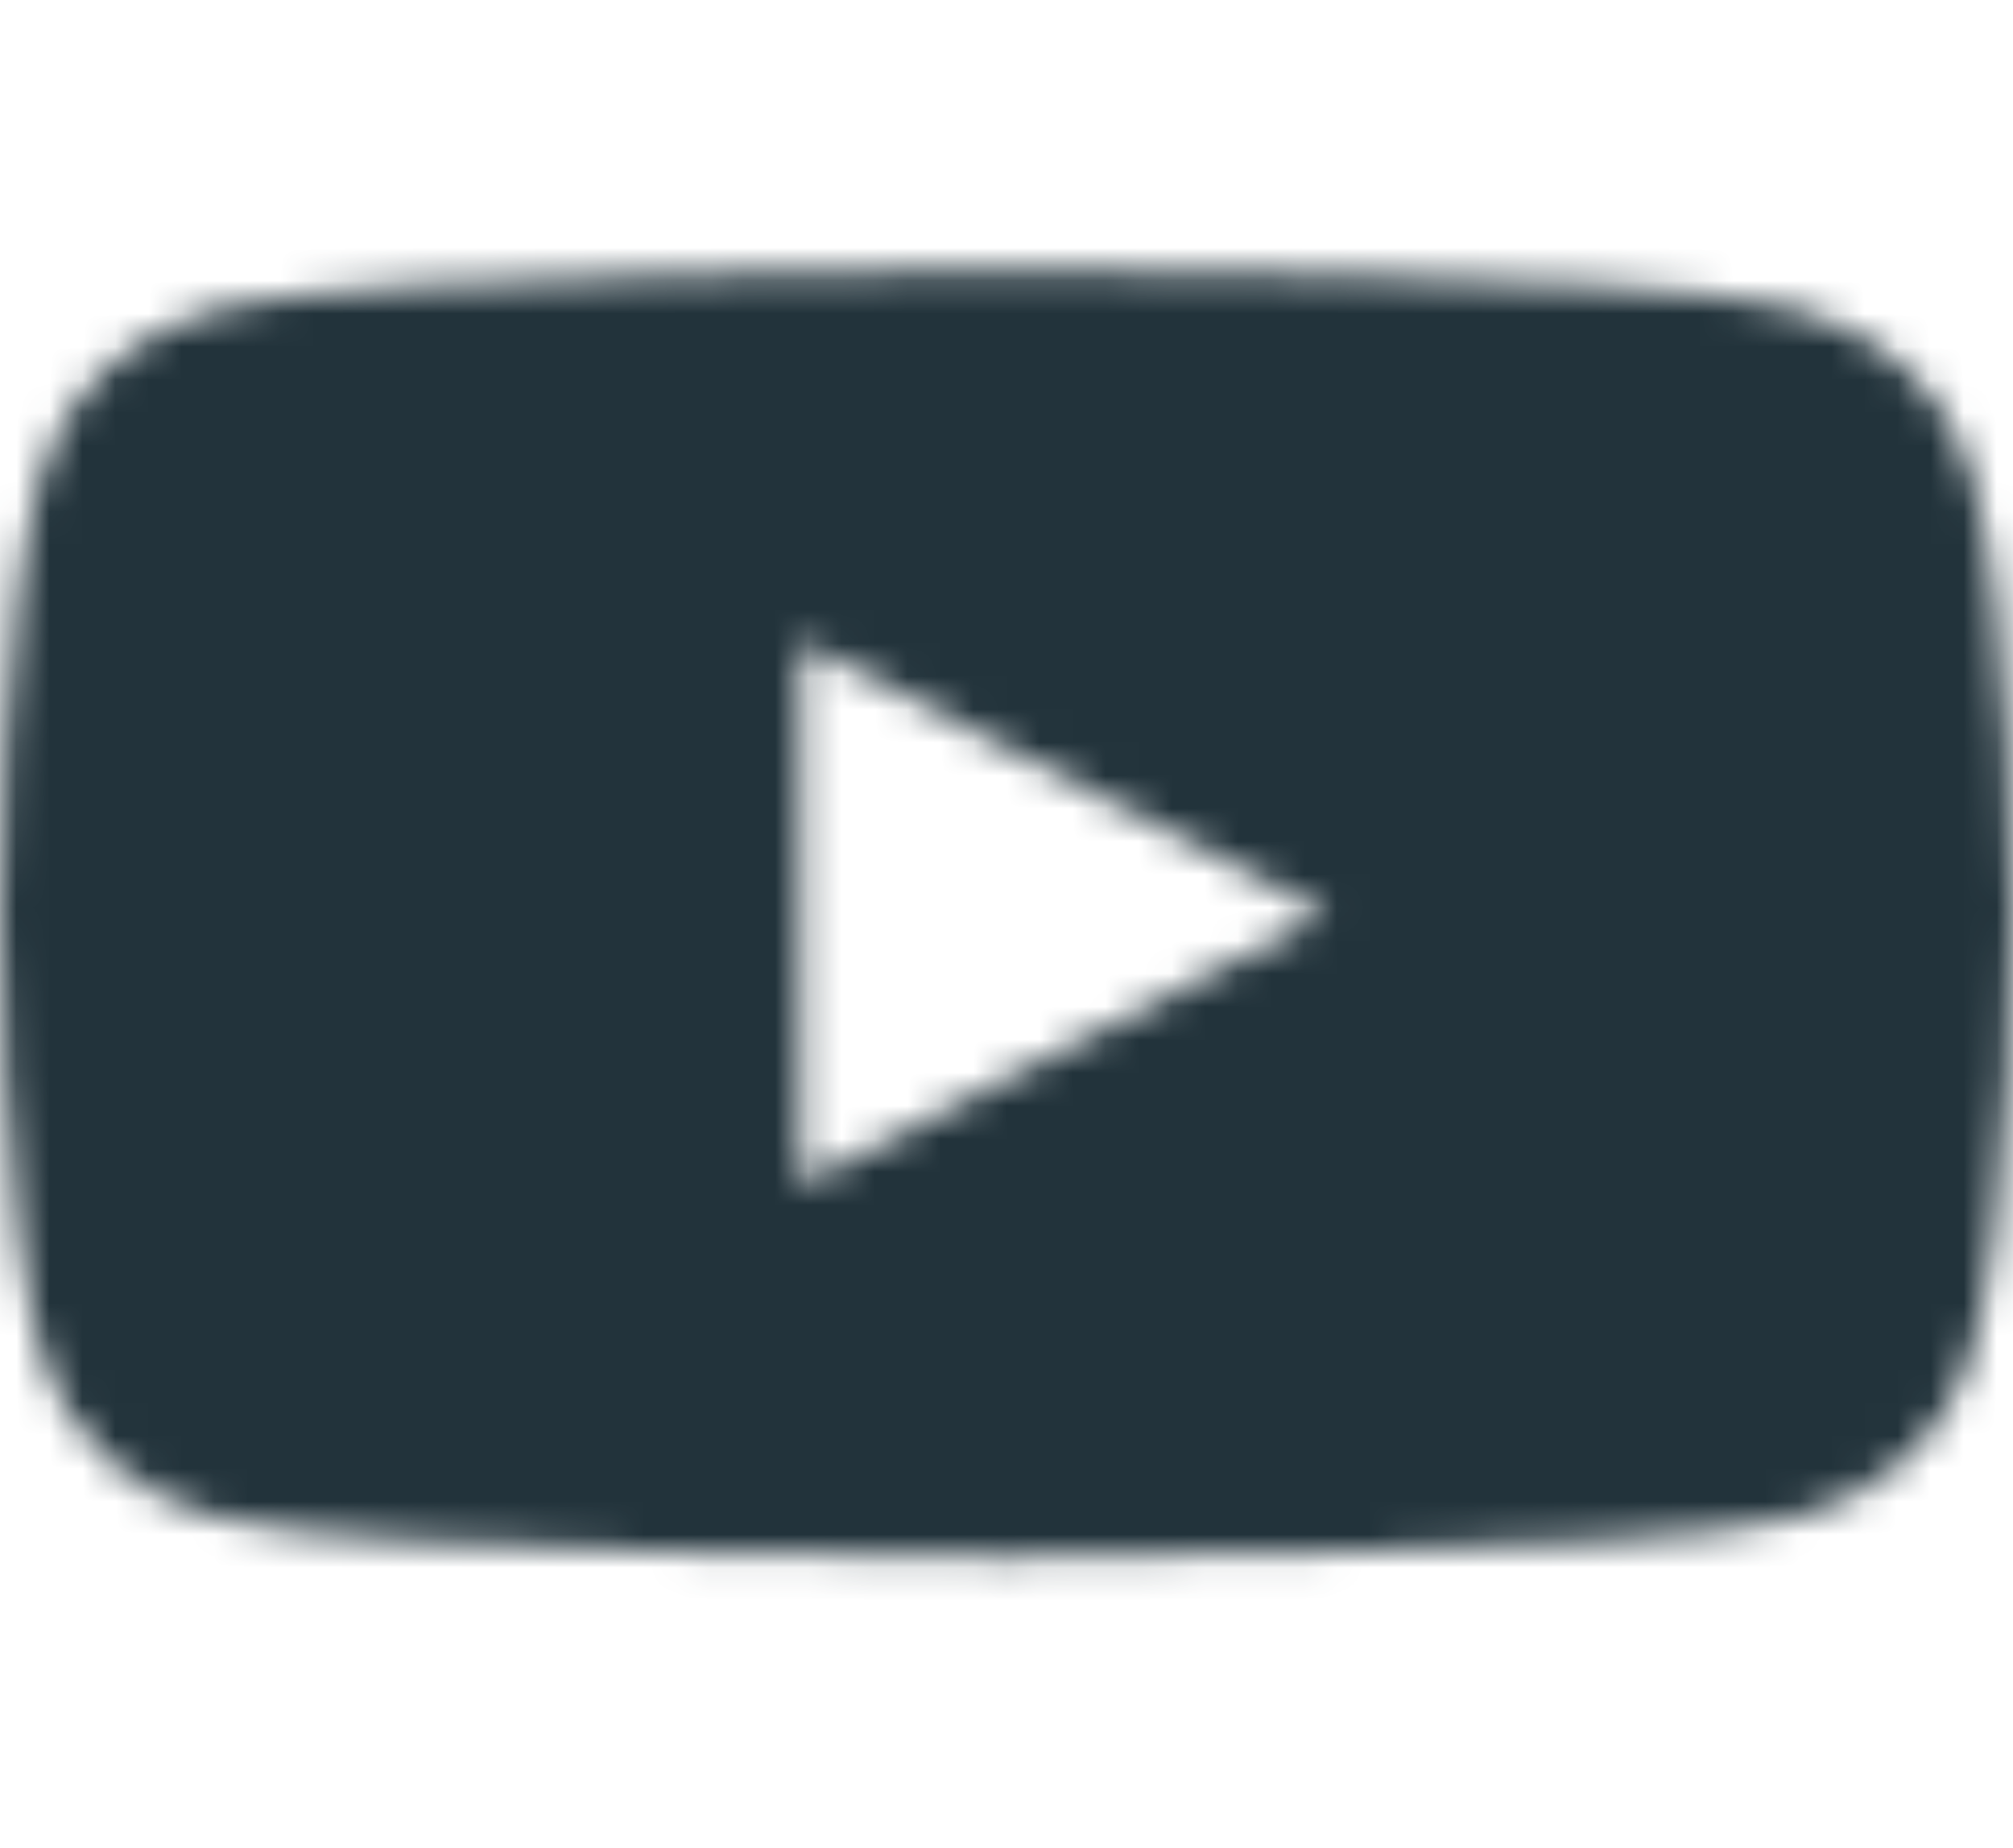 <svg width="61" height="56" viewBox="0 0 61 56" fill="none" xmlns="http://www.w3.org/2000/svg">
<g clip-path="url(#clip0_545_983)">
<mask id="path-1-inside-1_545_983" fill="white">
<path d="M59.724 14.267C59.023 11.871 56.956 9.982 54.331 9.341C49.575 8.178 30.5 8.178 30.5 8.178C30.5 8.178 11.425 8.178 6.667 9.341C4.044 9.982 1.977 11.869 1.276 14.267C0 18.613 0 27.677 0 27.677C0 27.677 0 36.741 1.276 41.087C1.977 43.483 4.044 45.372 6.669 46.013C11.425 47.175 30.5 47.175 30.5 47.175C30.5 47.175 49.575 47.175 54.333 46.013C56.956 45.372 59.023 43.485 59.727 41.087C61 36.741 61 27.677 61 27.677C61 27.677 61 18.613 59.724 14.267ZM24.263 35.909V19.445L40.204 27.677L24.263 35.909Z"/>
</mask>
<path d="M59.724 14.267L19.416 26.067L19.421 26.084L19.425 26.1L59.724 14.267ZM54.331 9.341L44.358 50.14L44.367 50.142L54.331 9.341ZM30.5 8.178L30.5 -33.822H30.5V8.178ZM6.667 9.341L-3.301 -31.459L-3.306 -31.458L6.667 9.341ZM1.276 14.267L41.575 26.1L41.581 26.078L41.587 26.057L1.276 14.267ZM1.276 41.087L41.584 29.287L41.58 29.27L41.575 29.254L1.276 41.087ZM6.669 46.013L16.642 5.214L16.633 5.212L6.669 46.013ZM30.5 47.175L30.5 5.175H30.5V47.175ZM54.333 46.013L64.301 86.813L64.306 86.812L54.333 46.013ZM59.727 41.087L100.027 52.915L100.029 52.906L100.032 52.898L59.727 41.087ZM61 27.677L103 27.677V27.677L61 27.677ZM24.263 35.909H-17.737V104.865L43.533 73.227L24.263 35.909ZM24.263 19.445L43.533 -17.873L-17.737 -49.511V19.445H24.263ZM40.204 27.677L59.474 64.995L131.745 27.677L59.474 -9.641L40.204 27.677ZM100.033 2.468C94.718 -15.687 80.048 -27.613 64.295 -31.46L44.367 50.142C33.865 47.577 23.327 39.429 19.416 26.067L100.033 2.468ZM64.304 -31.458C59.085 -32.733 53.536 -33.096 51.389 -33.239C48.15 -33.454 44.705 -33.581 41.77 -33.661C38.773 -33.742 35.984 -33.782 33.964 -33.801C32.947 -33.811 32.106 -33.816 31.509 -33.819C31.21 -33.82 30.971 -33.821 30.8 -33.821C30.715 -33.821 30.646 -33.821 30.596 -33.822C30.571 -33.822 30.55 -33.822 30.534 -33.822C30.526 -33.822 30.519 -33.822 30.514 -33.822C30.511 -33.822 30.508 -33.822 30.506 -33.822C30.505 -33.822 30.503 -33.822 30.503 -33.822C30.501 -33.822 30.5 -33.822 30.5 8.178C30.5 50.178 30.499 50.178 30.498 50.178C30.497 50.178 30.496 50.178 30.496 50.178C30.495 50.178 30.494 50.178 30.493 50.178C30.492 50.178 30.492 50.178 30.494 50.178C30.496 50.178 30.503 50.178 30.514 50.178C30.536 50.178 30.575 50.179 30.631 50.179C30.742 50.179 30.917 50.179 31.149 50.18C31.614 50.182 32.3 50.186 33.145 50.195C34.851 50.211 37.128 50.244 39.495 50.308C41.923 50.374 44.138 50.465 45.813 50.576C48.58 50.76 47.198 50.834 44.358 50.14L64.304 -31.458ZM30.5 8.178C30.5 -33.822 30.499 -33.822 30.497 -33.822C30.497 -33.822 30.495 -33.822 30.494 -33.822C30.492 -33.822 30.489 -33.822 30.486 -33.822C30.481 -33.822 30.474 -33.822 30.466 -33.822C30.45 -33.822 30.429 -33.822 30.404 -33.822C30.354 -33.821 30.285 -33.821 30.2 -33.821C30.029 -33.821 29.79 -33.82 29.491 -33.819C28.894 -33.816 28.053 -33.811 27.036 -33.801C25.016 -33.782 22.227 -33.742 19.23 -33.661C16.295 -33.581 12.85 -33.454 9.61 -33.239C7.462 -33.096 1.915 -32.733 -3.301 -31.459L16.635 50.141C13.798 50.834 12.419 50.76 15.186 50.576C16.861 50.465 19.077 50.374 21.505 50.308C23.872 50.244 26.149 50.211 27.855 50.195C28.7 50.186 29.386 50.182 29.851 50.18C30.083 50.179 30.258 50.179 30.369 50.179C30.425 50.179 30.464 50.178 30.486 50.178C30.497 50.178 30.504 50.178 30.506 50.178C30.508 50.178 30.508 50.178 30.507 50.178C30.506 50.178 30.505 50.178 30.504 50.178C30.504 50.178 30.503 50.178 30.502 50.178C30.501 50.178 30.5 50.178 30.5 8.178ZM-3.306 -31.458C-19.041 -27.611 -33.721 -15.694 -39.036 2.478L41.587 26.057C37.676 39.432 27.129 47.576 16.64 50.14L-3.306 -31.458ZM-39.023 2.434C-41.176 9.768 -41.621 17.549 -41.773 20.221C-41.887 22.236 -41.943 24.011 -41.97 25.281C-41.984 25.925 -41.992 26.465 -41.995 26.871C-41.998 27.074 -41.999 27.245 -41.999 27.38C-42 27.448 -42 27.507 -42 27.556C-42 27.581 -42 27.604 -42 27.624C-42 27.634 -42 27.643 -42 27.652C-42 27.657 -42 27.661 -42 27.665C-42 27.667 -42 27.67 -42 27.671C-42 27.674 -42 27.677 0 27.677C42 27.677 42 27.68 42 27.683C42 27.684 42 27.686 42 27.688C42 27.692 42 27.695 42 27.699C42 27.705 42 27.711 42 27.717C42 27.729 42 27.738 42 27.745C42 27.761 42 27.768 42 27.768C42 27.768 42 27.74 42.001 27.687C42.002 27.58 42.004 27.378 42.01 27.105C42.022 26.539 42.047 25.777 42.092 24.982C42.14 24.138 42.194 23.571 42.225 23.316C42.296 22.738 42.201 23.965 41.575 26.1L-39.023 2.434ZM0 27.677C-42 27.677 -42 27.68 -42 27.683C-42 27.684 -42 27.687 -42 27.689C-42 27.693 -42 27.697 -42 27.702C-42 27.711 -42 27.72 -42 27.73C-42 27.75 -42 27.773 -42 27.798C-42 27.847 -42 27.906 -41.999 27.974C-41.999 28.109 -41.998 28.28 -41.995 28.483C-41.992 28.889 -41.984 29.428 -41.97 30.073C-41.943 31.343 -41.887 33.118 -41.773 35.133C-41.621 37.805 -41.176 45.586 -39.023 52.919L41.575 29.254C42.201 31.388 42.296 32.616 42.225 32.038C42.194 31.783 42.14 31.216 42.092 30.372C42.047 29.577 42.022 28.815 42.01 28.249C42.004 27.976 42.002 27.774 42.001 27.667C42 27.613 42 27.586 42 27.586C42 27.586 42 27.593 42 27.608C42 27.616 42 27.625 42 27.637C42 27.642 42 27.649 42 27.655C42 27.659 42 27.662 42 27.666C42 27.668 42 27.67 42 27.671C42 27.674 42 27.677 0 27.677ZM-39.032 52.886C-33.718 71.04 -19.048 82.967 -3.295 86.814L16.633 5.212C27.135 7.777 37.673 15.925 41.584 29.287L-39.032 52.886ZM-3.304 86.812C1.915 88.087 7.464 88.45 9.611 88.592C12.851 88.808 16.295 88.935 19.23 89.015C22.227 89.096 25.016 89.136 27.036 89.155C28.053 89.165 28.894 89.17 29.491 89.173C29.79 89.174 30.029 89.175 30.2 89.175C30.285 89.175 30.354 89.175 30.404 89.175C30.429 89.175 30.45 89.175 30.466 89.175C30.474 89.175 30.481 89.175 30.486 89.175C30.489 89.175 30.492 89.175 30.494 89.175C30.495 89.175 30.497 89.175 30.497 89.175C30.499 89.175 30.5 89.175 30.5 47.175C30.5 5.175 30.501 5.175 30.502 5.175C30.503 5.175 30.504 5.175 30.504 5.175C30.505 5.175 30.506 5.175 30.507 5.175C30.508 5.175 30.508 5.175 30.506 5.175C30.504 5.175 30.497 5.175 30.486 5.175C30.464 5.175 30.425 5.175 30.369 5.175C30.258 5.175 30.083 5.175 29.851 5.174C29.386 5.172 28.7 5.168 27.855 5.159C26.149 5.143 23.872 5.11 21.505 5.046C19.077 4.98 16.862 4.889 15.187 4.778C12.42 4.594 13.802 4.52 16.642 5.214L-3.304 86.812ZM30.5 47.175C30.5 89.175 30.501 89.175 30.503 89.175C30.503 89.175 30.505 89.175 30.506 89.175C30.508 89.175 30.511 89.175 30.514 89.175C30.519 89.175 30.526 89.175 30.534 89.175C30.55 89.175 30.571 89.175 30.596 89.175C30.646 89.175 30.715 89.175 30.8 89.175C30.971 89.175 31.21 89.174 31.509 89.173C32.106 89.17 32.947 89.165 33.964 89.155C35.984 89.136 38.773 89.096 41.77 89.015C44.705 88.935 48.15 88.808 51.39 88.593C53.538 88.45 59.085 88.087 64.301 86.813L44.365 5.213C47.202 4.52 48.581 4.594 45.814 4.778C44.139 4.889 41.923 4.98 39.495 5.046C37.128 5.11 34.851 5.143 33.145 5.159C32.3 5.168 31.614 5.172 31.149 5.174C30.917 5.175 30.742 5.175 30.631 5.175C30.575 5.175 30.536 5.175 30.514 5.175C30.503 5.175 30.496 5.175 30.494 5.175C30.492 5.175 30.492 5.175 30.493 5.175C30.494 5.175 30.495 5.175 30.496 5.175C30.496 5.175 30.497 5.175 30.498 5.175C30.499 5.175 30.5 5.175 30.5 47.175ZM64.306 86.812C80.048 82.964 94.704 71.05 100.027 52.915L19.427 29.258C23.341 15.921 33.864 7.78 44.36 5.214L64.306 86.812ZM100.032 52.898C102.178 45.573 102.622 37.8 102.774 35.128C102.888 33.115 102.943 31.34 102.97 30.072C102.984 29.427 102.992 28.887 102.996 28.482C102.998 28.279 102.999 28.108 102.999 27.973C103 27.906 103 27.847 103 27.797C103 27.773 103 27.75 103 27.73C103 27.72 103 27.711 103 27.702C103 27.697 103 27.693 103 27.689C103 27.687 103 27.684 103 27.683C103 27.68 103 27.677 61 27.677C19 27.677 19 27.674 19 27.671C19 27.67 19 27.668 19 27.666C19 27.662 19 27.659 19 27.655C19 27.649 19 27.643 19 27.637C19 27.626 19 27.616 19 27.609C19 27.594 19 27.586 19 27.586C19 27.586 19 27.614 19 27.668C18.998 27.775 18.996 27.978 18.99 28.251C18.978 28.817 18.953 29.581 18.908 30.376C18.86 31.222 18.806 31.791 18.775 32.048C18.704 32.628 18.797 31.405 19.422 29.275L100.032 52.898ZM61 27.677C103 27.677 103 27.674 103 27.671C103 27.67 103 27.667 103 27.665C103 27.661 103 27.657 103 27.652C103 27.643 103 27.634 103 27.624C103 27.604 103 27.581 103 27.556C103 27.507 103 27.448 102.999 27.38C102.999 27.245 102.997 27.074 102.996 26.871C102.992 26.465 102.984 25.925 102.97 25.281C102.943 24.011 102.887 22.236 102.773 20.221C102.621 17.549 102.176 9.768 100.023 2.434L19.425 26.1C18.799 23.965 18.704 22.738 18.775 23.316C18.806 23.571 18.86 24.138 18.908 24.982C18.953 25.777 18.978 26.539 18.99 27.105C18.996 27.378 18.998 27.58 19 27.687C19 27.74 19 27.768 19 27.768C19 27.768 19 27.761 19 27.745C19 27.738 19 27.729 19 27.717C19 27.711 19 27.705 19 27.699C19 27.695 19 27.692 19 27.688C19 27.686 19 27.684 19 27.683C19 27.68 19 27.677 61 27.677ZM66.263 35.909V19.445H-17.737V35.909H66.263ZM4.993 56.764L20.934 64.995L59.474 -9.641L43.533 -17.873L4.993 56.764ZM20.934 -9.641L4.993 -1.41L43.533 73.227L59.474 64.995L20.934 -9.641Z" fill="#22333B" mask="url(#path-1-inside-1_545_983)"/>
</g>
<defs>
<clipPath id="clip0_545_983">
<rect width="61" height="55.354" fill="white"/>
</clipPath>
</defs>
</svg>
